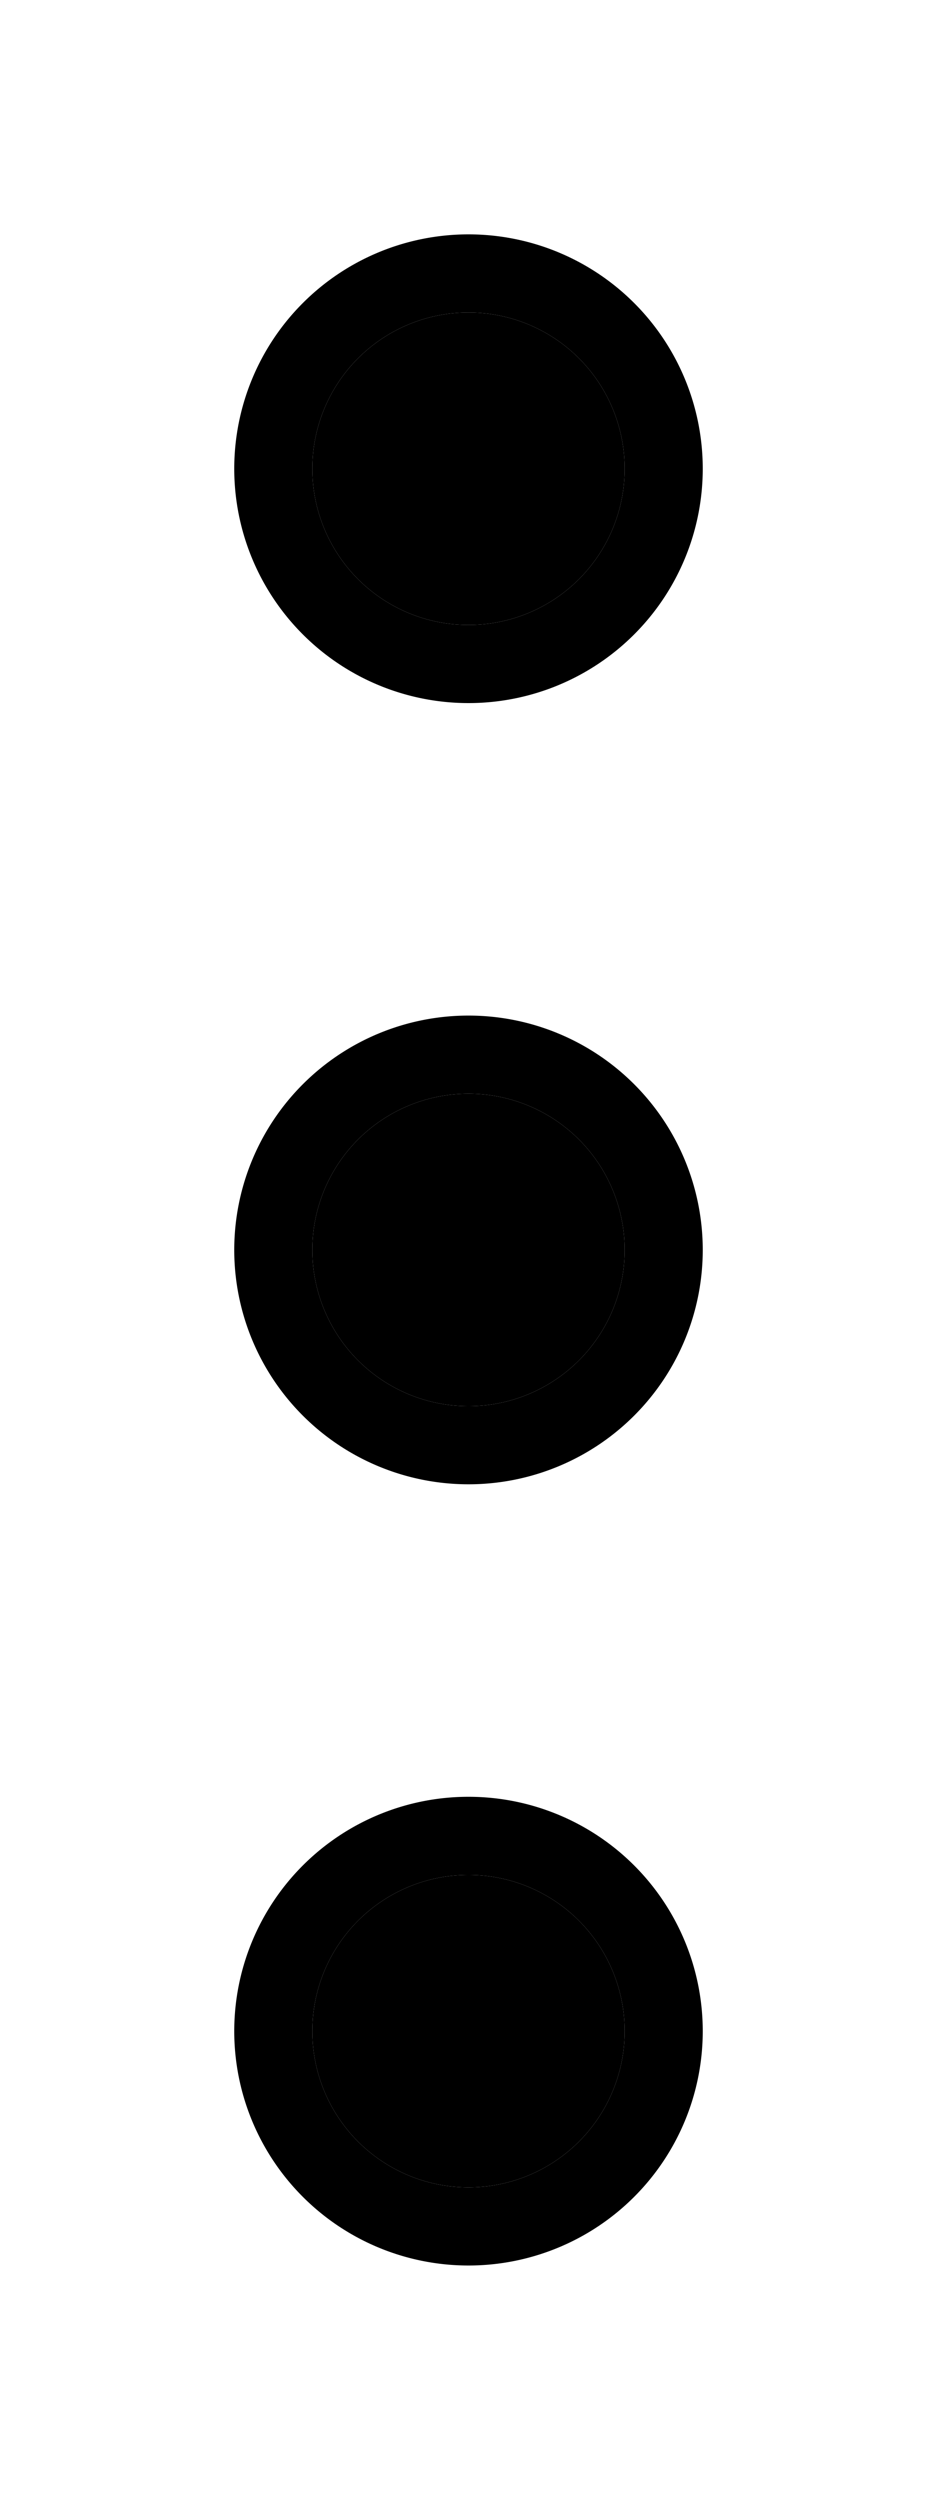 <svg xmlns="http://www.w3.org/2000/svg" viewBox="0 0 192 512"><path class="pr-icon-duotone-secondary" d="M64 96a32 32 0 1 0 64 0A32 32 0 1 0 64 96zm0 160a32 32 0 1 0 64 0 32 32 0 1 0 -64 0zm0 160a32 32 0 1 0 64 0 32 32 0 1 0 -64 0z"/><path class="pr-icon-duotone-primary" d="M96 64a32 32 0 1 0 0 64 32 32 0 1 0 0-64zm0 80a48 48 0 1 1 0-96 48 48 0 1 1 0 96zm32 112a32 32 0 1 0 -64 0 32 32 0 1 0 64 0zm-80 0a48 48 0 1 1 96 0 48 48 0 1 1 -96 0zm80 160a32 32 0 1 0 -64 0 32 32 0 1 0 64 0zm-80 0a48 48 0 1 1 96 0 48 48 0 1 1 -96 0z"/></svg>
